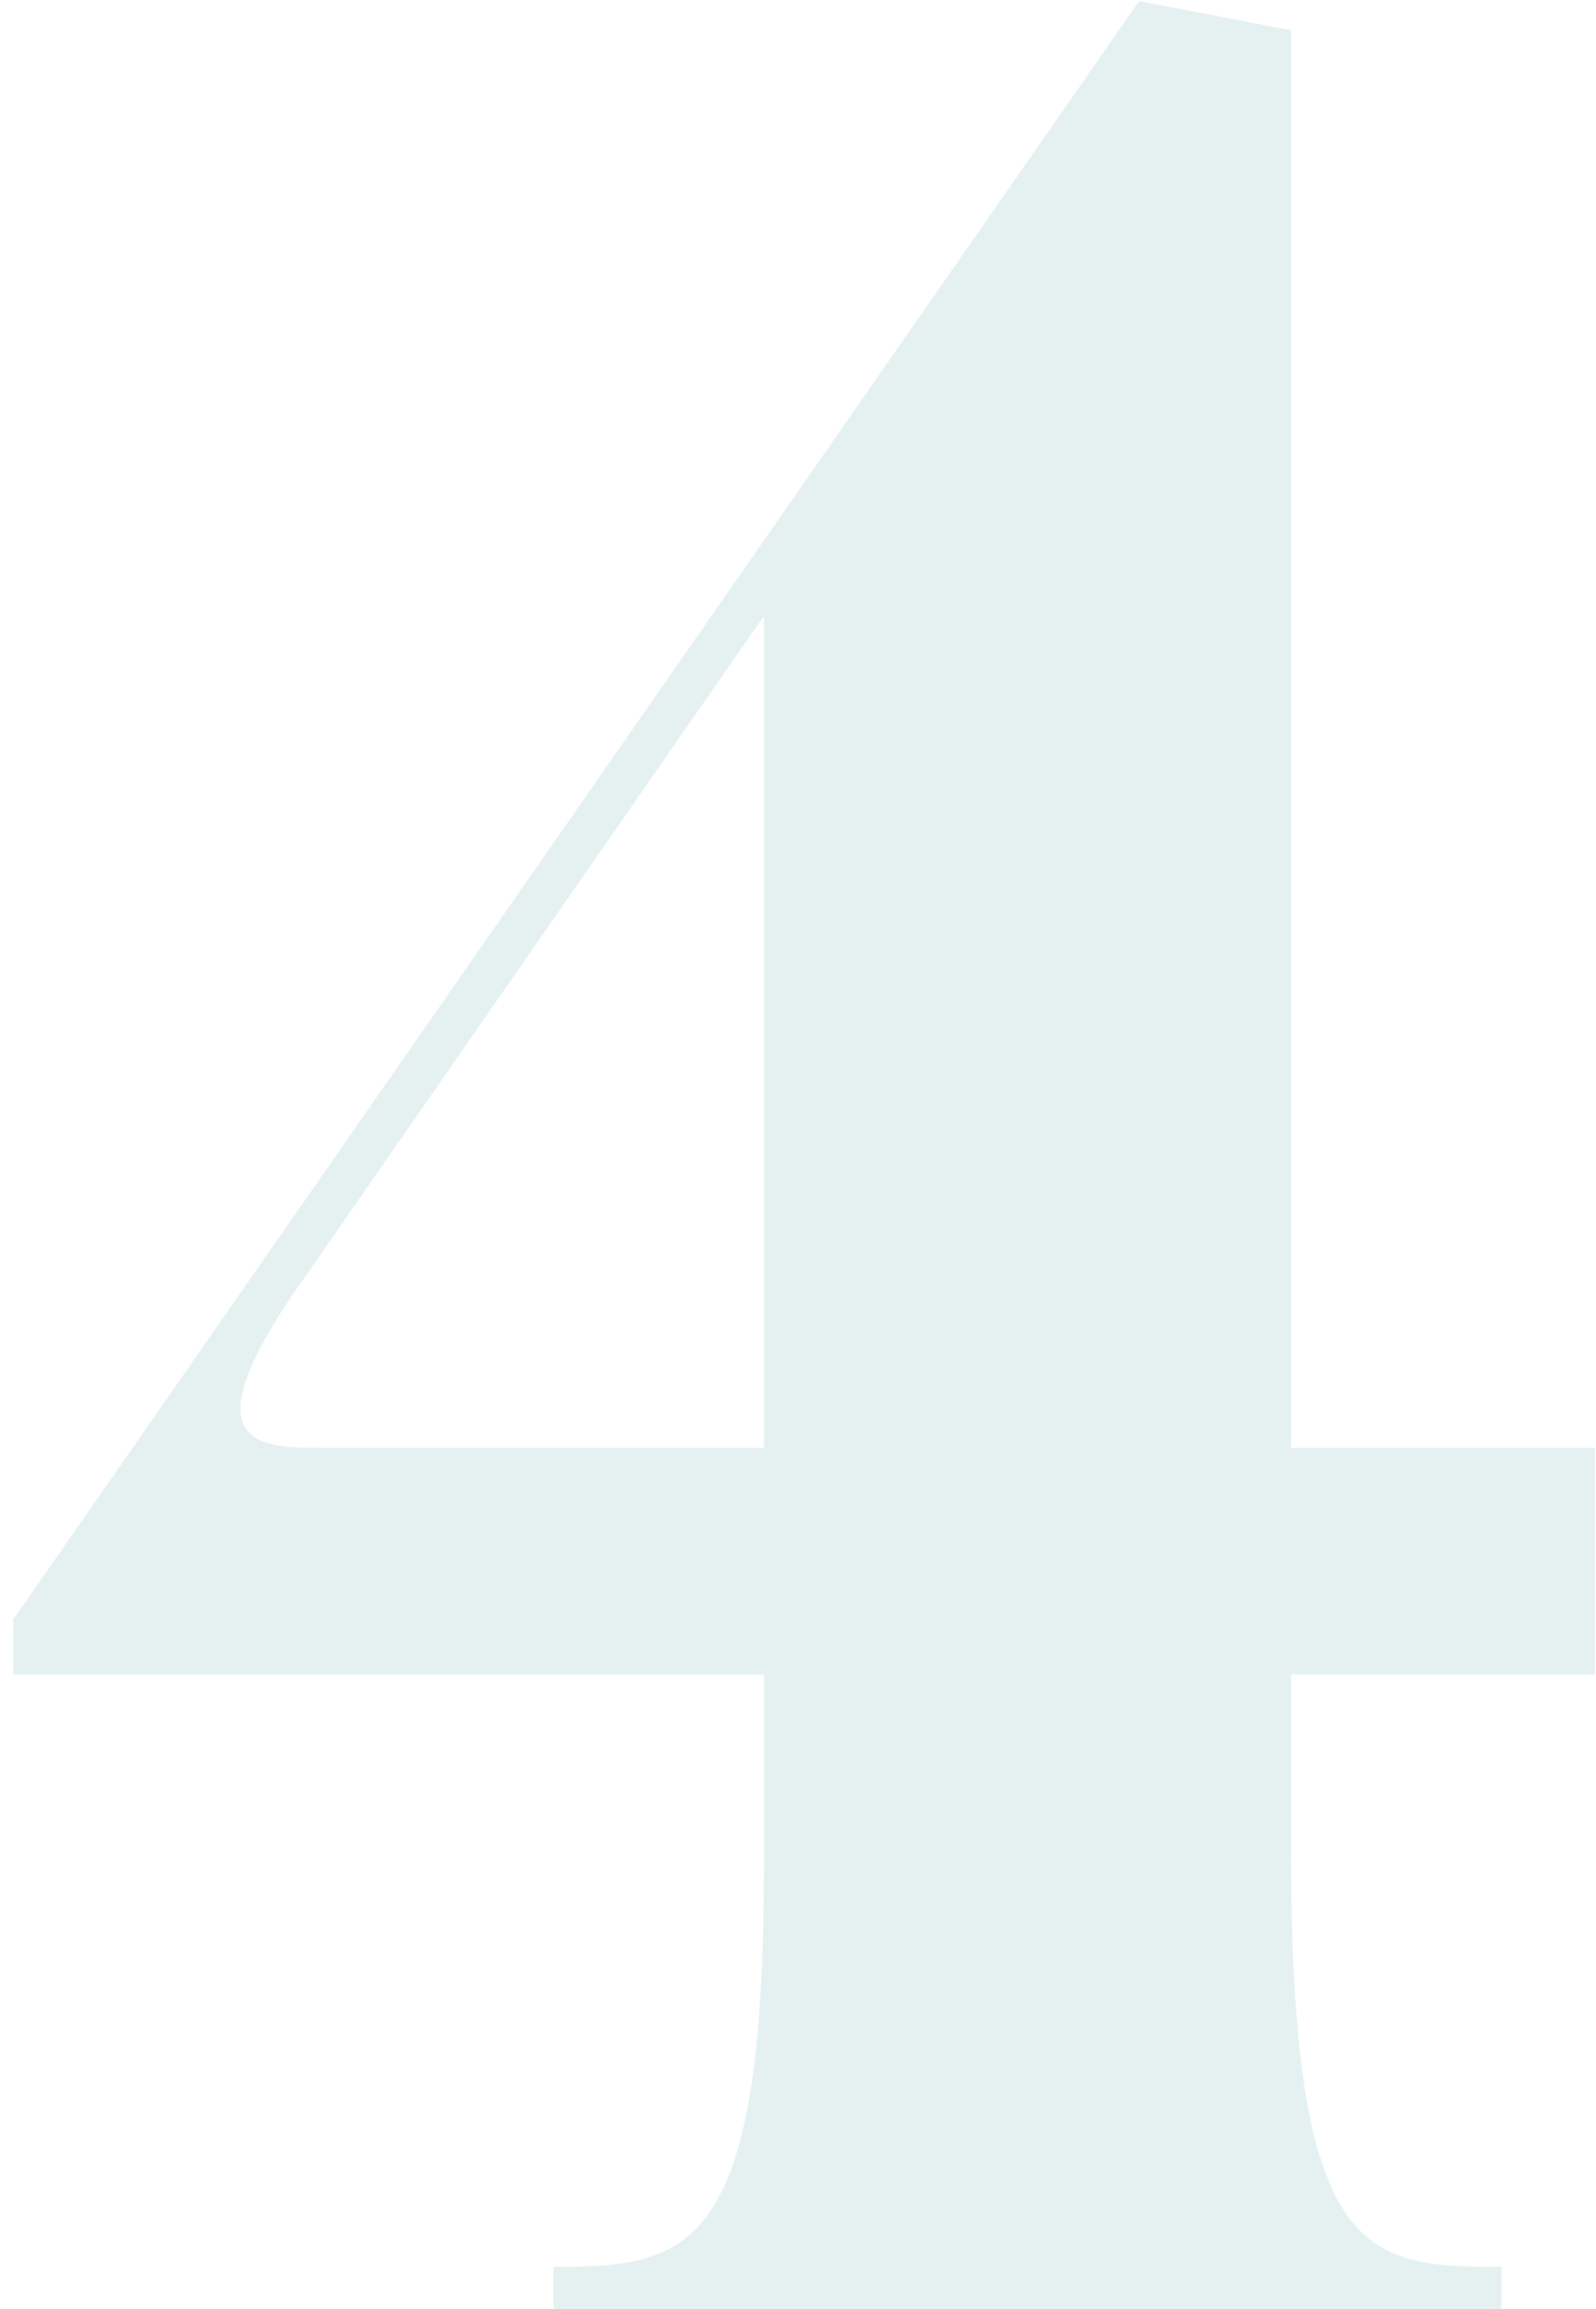 <svg width="74" height="107" viewBox="0 0 74 107" fill="none" xmlns="http://www.w3.org/2000/svg">
<path d="M35.415 67.1H14.865C11.865 67.1 8.565 66.95 14.265 59L35.415 28.55V67.1ZM73.965 77.6V67.1H59.865V1.4L52.815 0.05L0.615 75.05V77.6H35.415V86.6C35.415 104.45 31.965 105.05 25.665 105.05V107H69.615V105.05C63.315 105.05 59.865 104.75 59.865 85.85V77.6H73.965Z" fill="#51A1A4" fill-opacity="0.15"/>
</svg>
